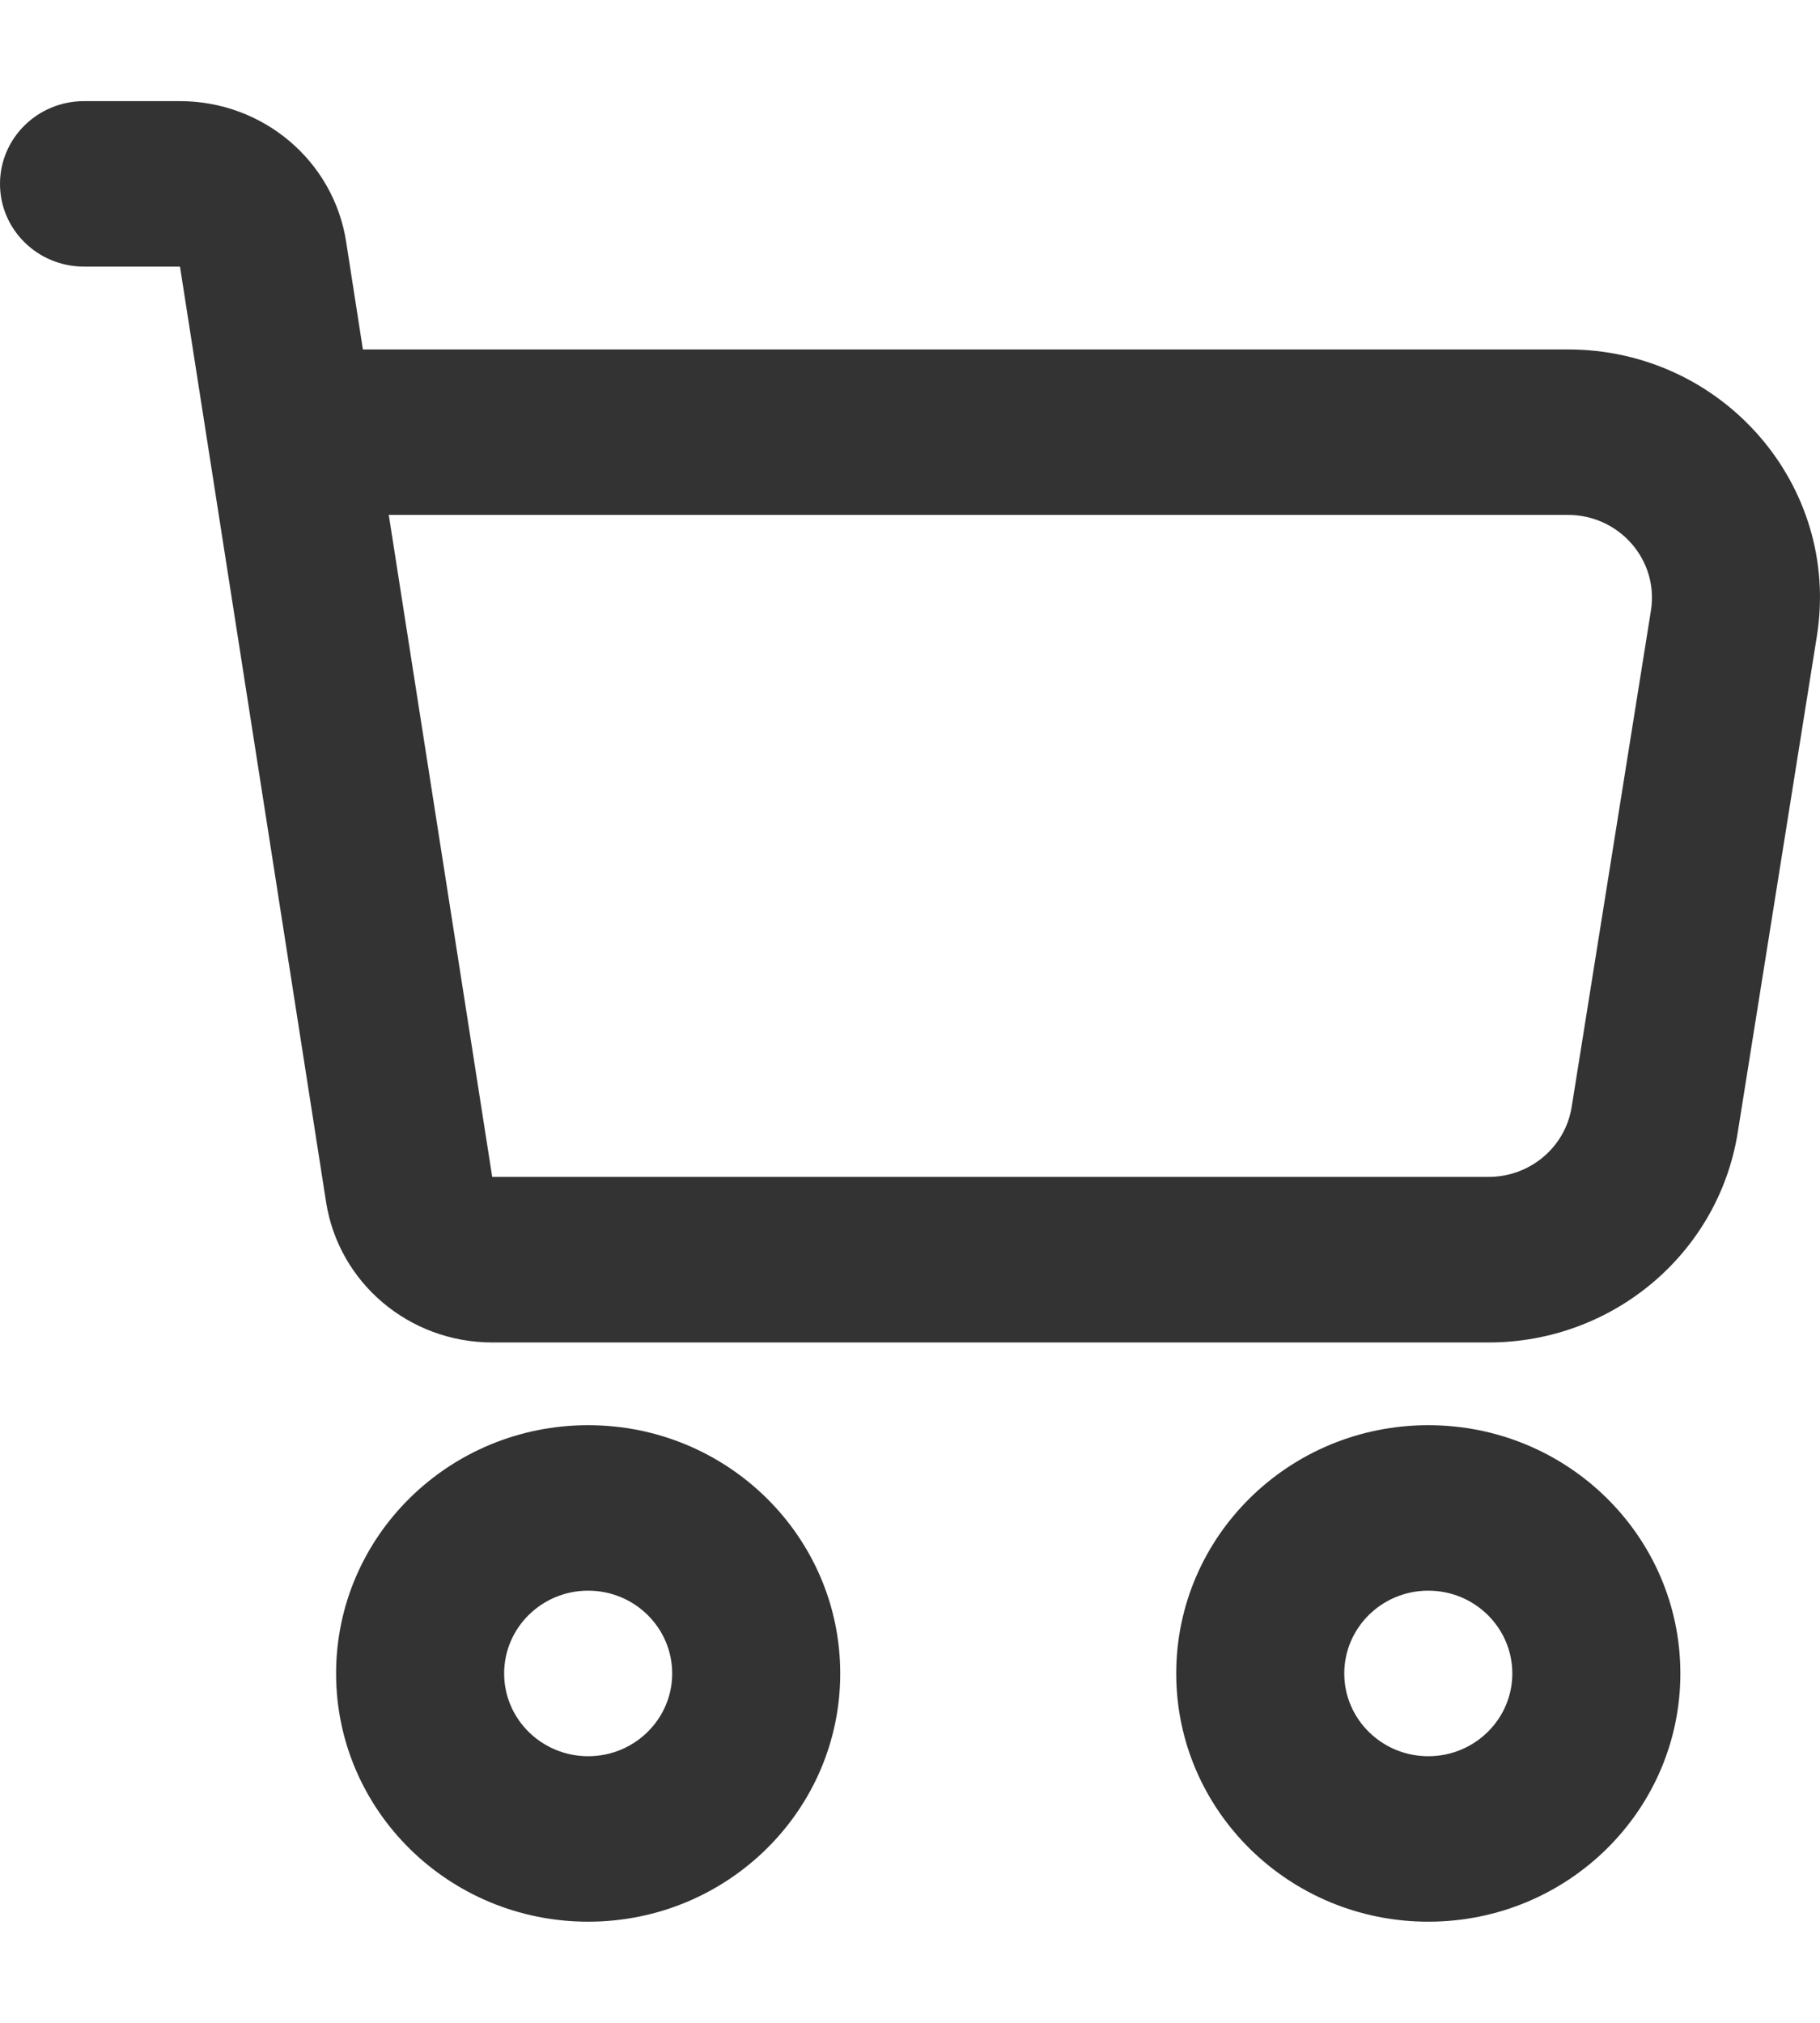 <svg width="18" height="20" viewBox="0 0 18 20" fill="none" xmlns="http://www.w3.org/2000/svg">
<path fill-rule="evenodd" clip-rule="evenodd" d="M0 1.818C0 1.366 0.372 1 0.831 1H1.78C2.6 1 3.298 1.589 3.423 2.388L3.589 3.455H15.507C17.038 3.455 18.207 4.801 17.969 6.29L17.186 11.199C16.995 12.393 15.95 13.273 14.723 13.273H4.868C4.047 13.273 3.35 12.684 3.225 11.885L1.78 2.636H0.831C0.372 2.636 0 2.27 0 1.818ZM3.845 5.091L4.868 11.636H14.723C15.132 11.636 15.48 11.343 15.544 10.945L16.328 6.036C16.407 5.54 16.017 5.091 15.507 5.091H3.845ZM5.817 15.727C5.358 15.727 4.986 16.094 4.986 16.546C4.986 16.997 5.358 17.364 5.817 17.364C6.276 17.364 6.648 16.997 6.648 16.546C6.648 16.094 6.276 15.727 5.817 15.727ZM3.324 16.546C3.324 15.19 4.44 14.091 5.817 14.091C7.193 14.091 8.31 15.19 8.31 16.546C8.31 17.901 7.193 19 5.817 19C4.44 19 3.324 17.901 3.324 16.546ZM13.295 16.546C13.295 16.094 13.667 15.727 14.126 15.727C14.585 15.727 14.957 16.094 14.957 16.546C14.957 16.997 14.585 17.364 14.126 17.364C13.667 17.364 13.295 16.997 13.295 16.546ZM14.126 14.091C12.749 14.091 11.633 15.19 11.633 16.546C11.633 17.901 12.749 19 14.126 19C15.503 19 16.619 17.901 16.619 16.546C16.619 15.19 15.503 14.091 14.126 14.091Z" fill="#333333"/>
</svg>
